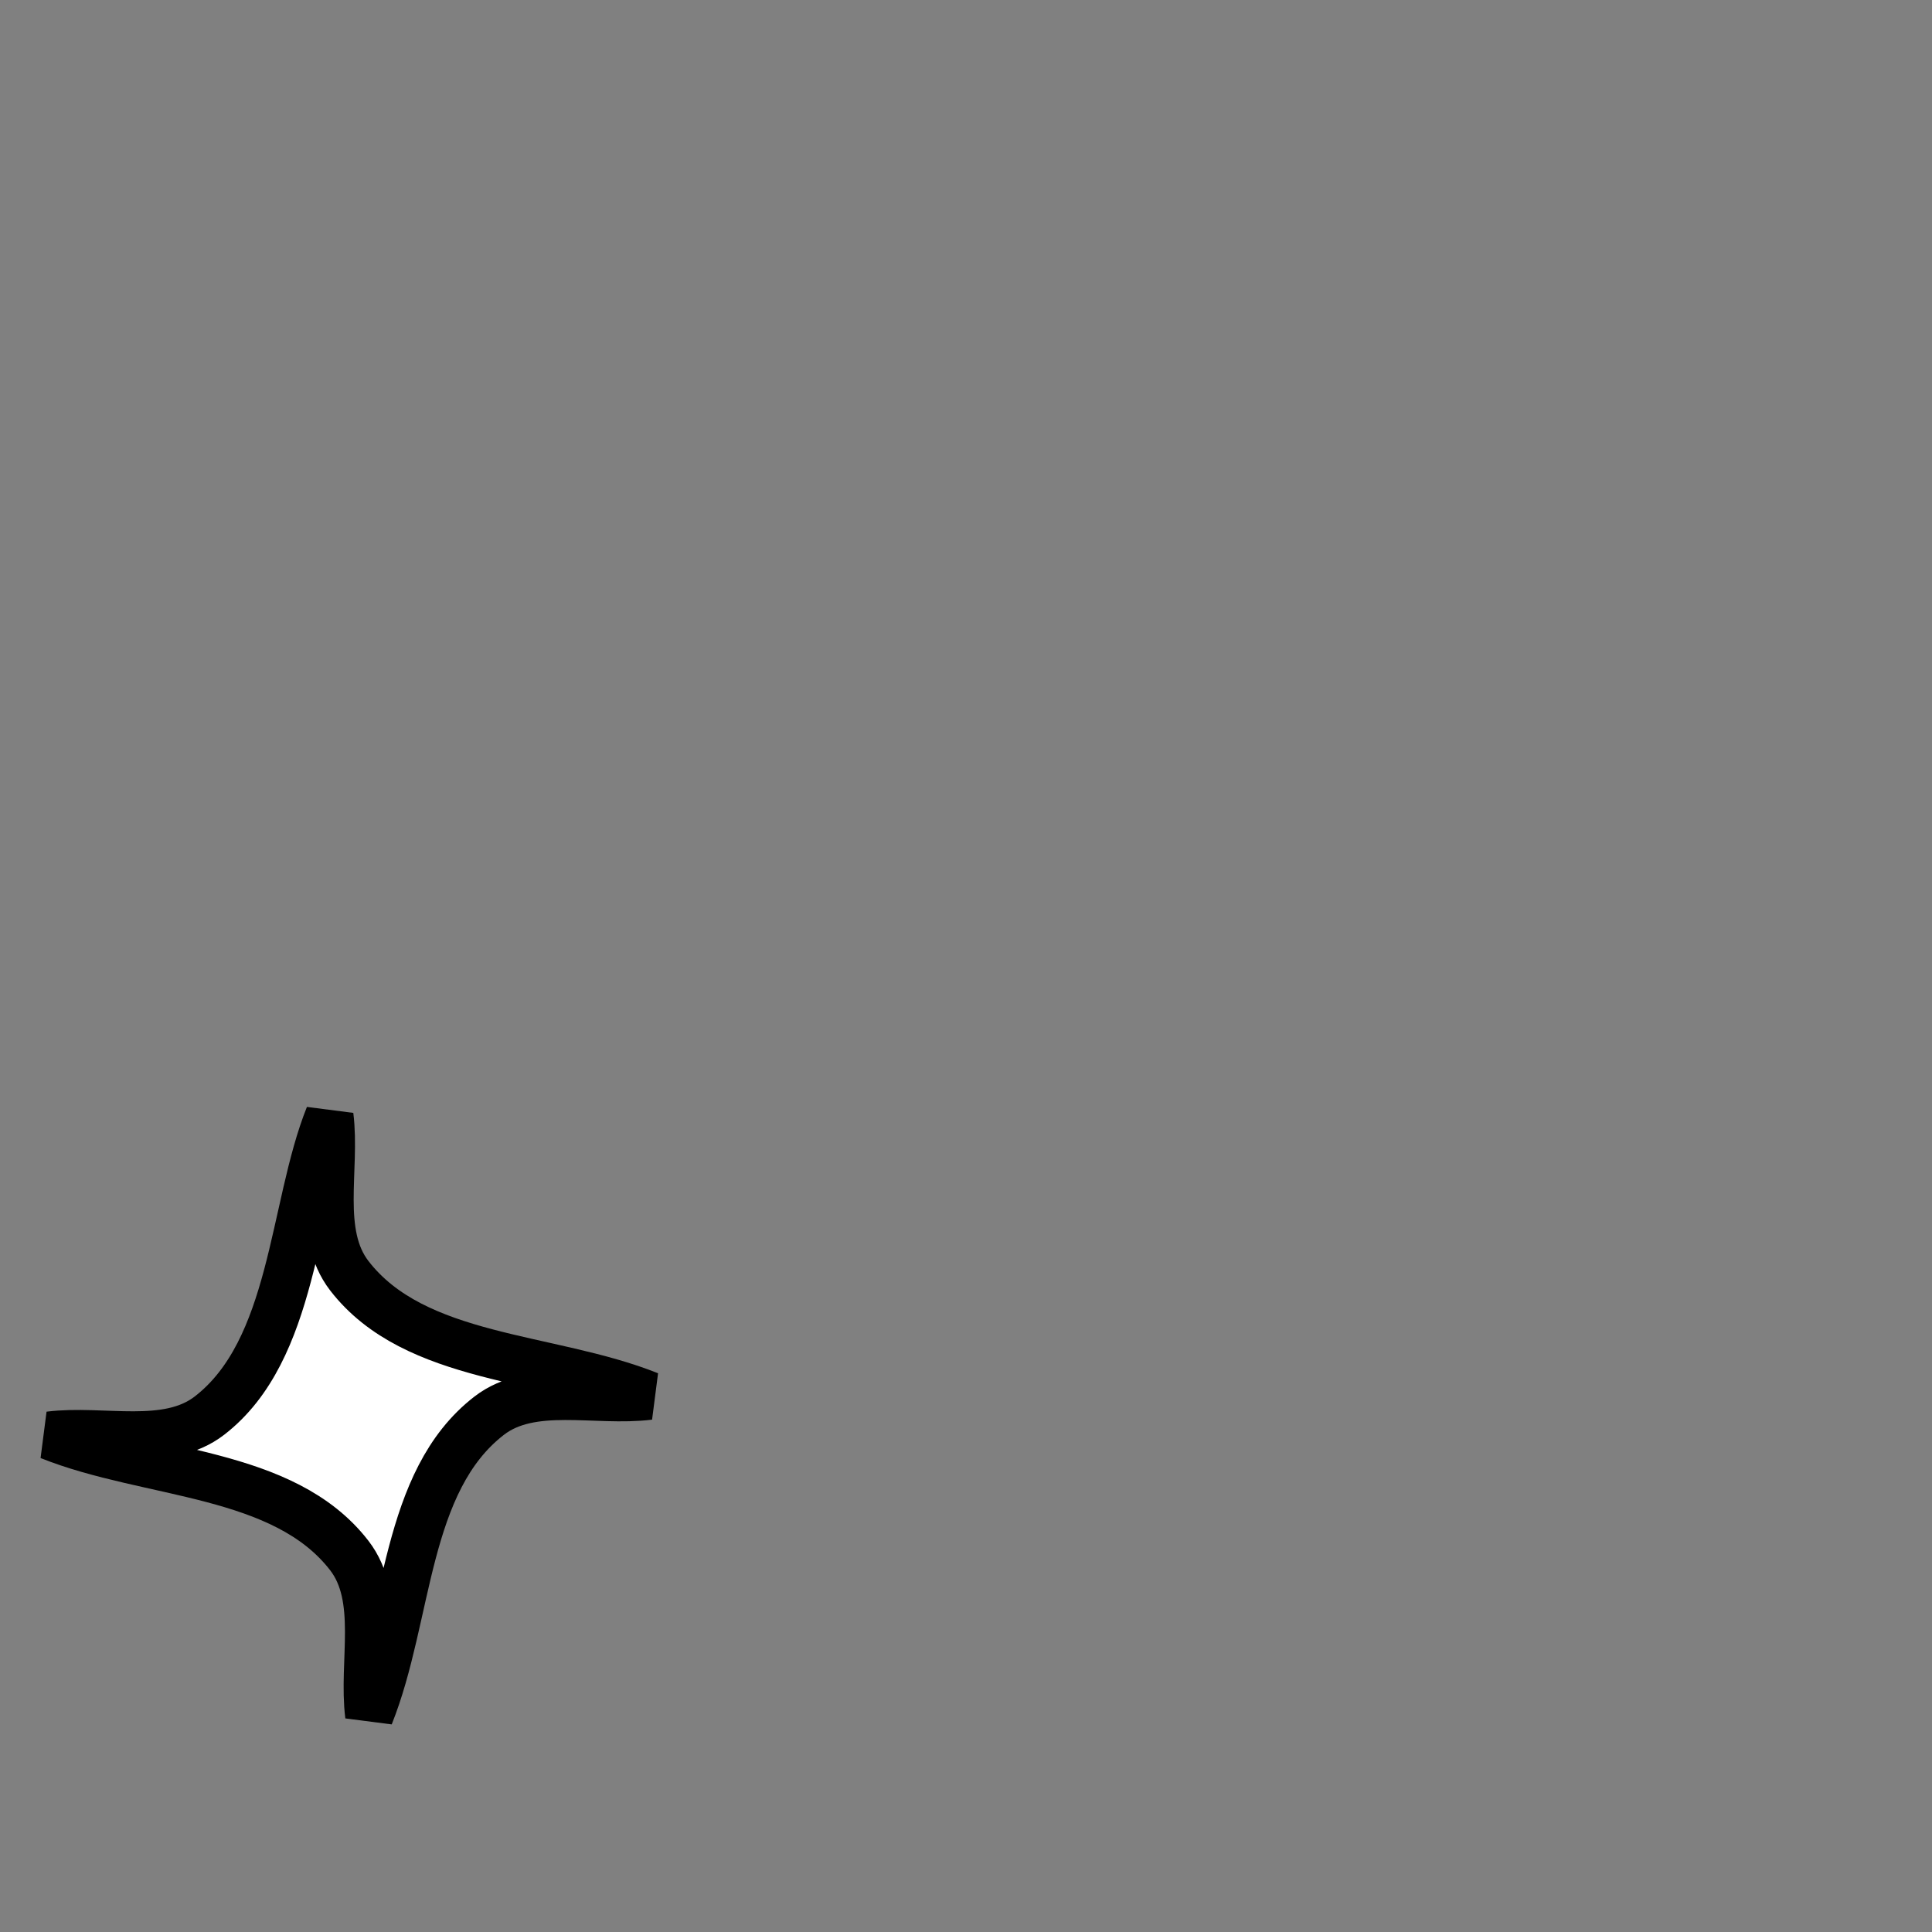 <!--?xml version="1.0" encoding="UTF-8" standalone="no"?--><svg xmlns:dc="http://purl.org/dc/elements/1.1/" xmlns:cc="http://creativecommons.org/ns#" xmlns:rdf="http://www.w3.org/1999/02/22-rdf-syntax-ns#" xmlns:svg="http://www.w3.org/2000/svg" xmlns="http://www.w3.org/2000/svg" xmlns:sodipodi="http://sodipodi.sourceforge.net/DTD/sodipodi-0.dtd" xmlns:inkscape="http://www.inkscape.org/namespaces/inkscape" viewBox="0 0 90 90" class="shuriken-left" id="svg2" version="1.1" inkscape:version="0.48.4 r9939" width="100%" height="100%" sodipodi:docname="shuriken (left).svg" data-z="1200" data-slots="left-weapon" data-tags="left-hand+weapon">
  <rect x="0" y="0" width="90" height="90" fill="#808080" stroke="none"/>
  <defs id="defs16"/>
  <sodipodi:namedview pagecolor="#ffffff" bordercolor="#666666" borderopacity="1" objecttolerance="10" gridtolerance="10" guidetolerance="10" inkscape:pageopacity="0" inkscape:pageshadow="2" inkscape:window-width="640" inkscape:window-height="480" id="namedview14" showgrid="false" inkscape:zoom="2.6222222" inkscape:cx="45" inkscape:cy="45" inkscape:window-x="0" inkscape:window-y="0" inkscape:window-maximized="0" inkscape:current-layer="svg2"/>
  <g inkscape:groupmode="layer" id="layer1" inkscape:label="blade" class="blade">
    <path style="fill:#ffffff;fill-opacity:1;stroke:#000000;stroke-width:2.25;stroke-linecap:butt;stroke-linejoin:miter;stroke-miterlimit:4;stroke-opacity:1;stroke-dasharray:none;display:inline" d="m 15.342,51.982 c 0.31,2.483 -0.598,5.467 0.931,7.448 3.063,3.969 9.31,3.724 13.964,5.586 -2.483,0.31 -5.467,-0.598 -7.448,0.931 -3.969,3.063 -3.724,9.31 -5.586,13.964 -0.31,-2.483 0.598,-5.467 -0.931,-7.448 -3.063,-3.969 -9.31,-3.724 -13.964,-5.586 2.483,-0.31 5.467,0.598 7.448,-0.931 3.969,-3.063 3.867,-9.668 5.586,-13.964 z" id="path4739" inkscape:connector-curvature="0" sodipodi:nodetypes="cacacacac"/>
  </g>
</svg>
